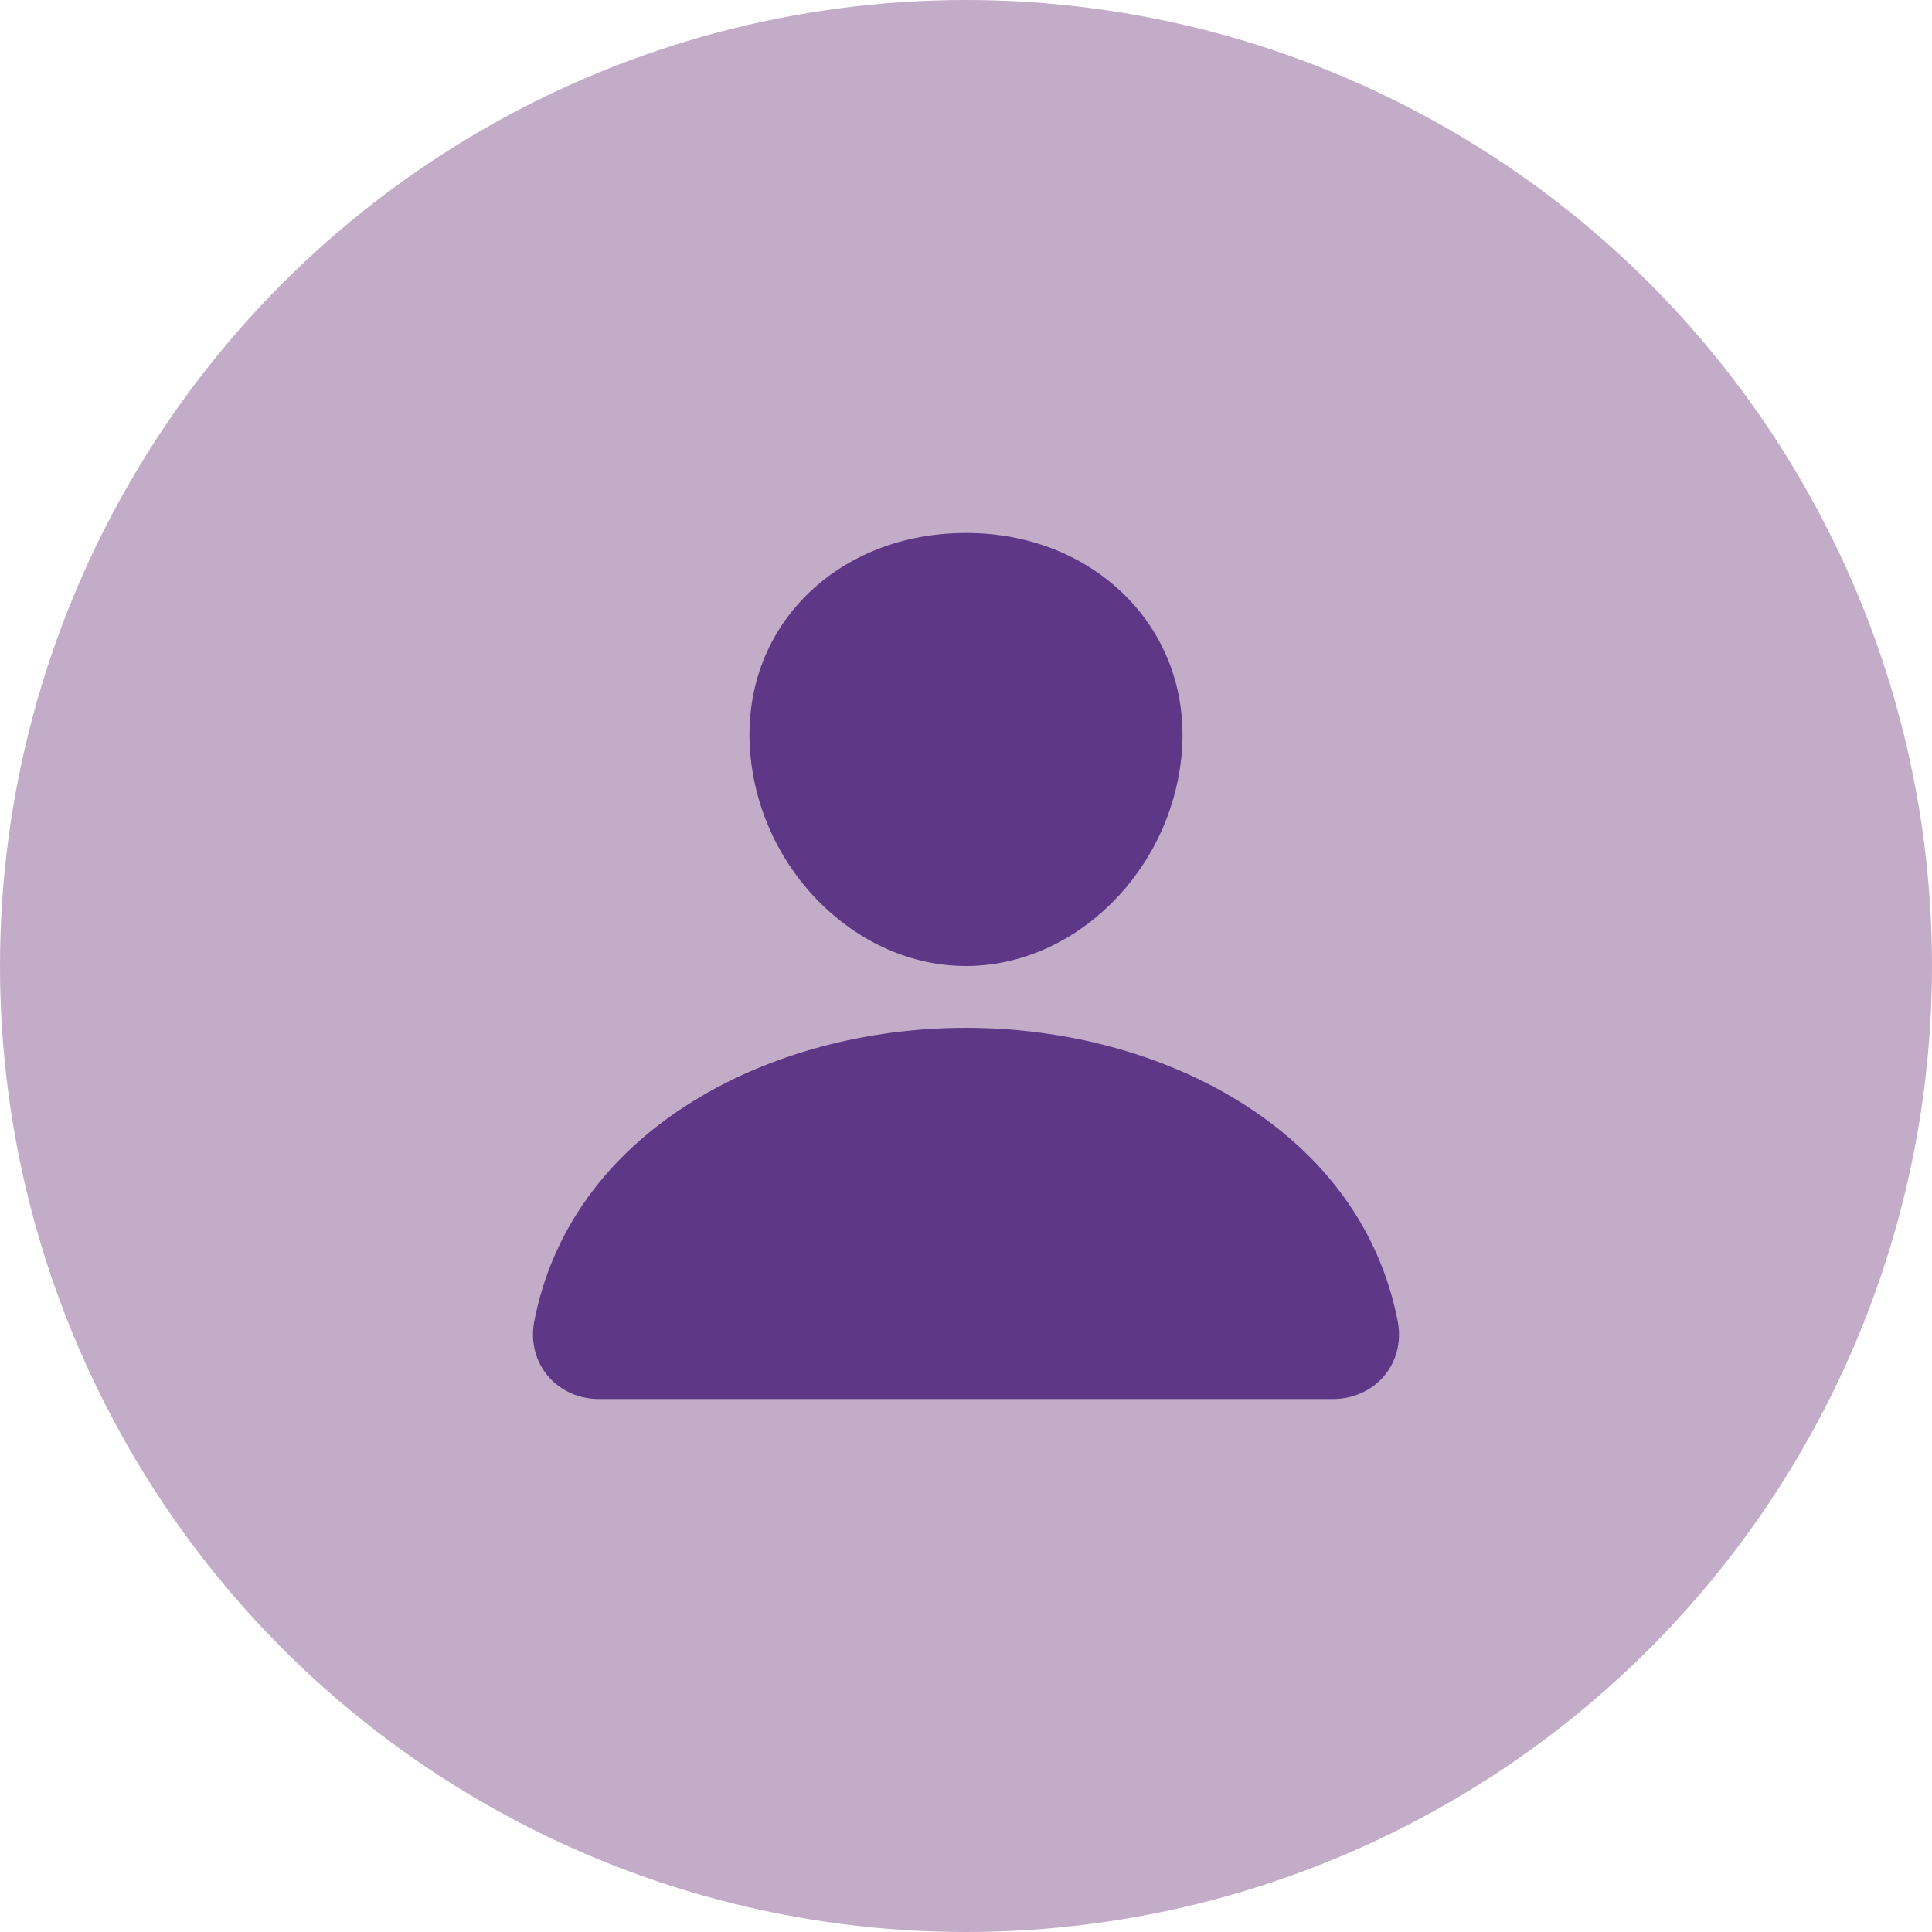 <svg width="22" height="22" viewBox="0 0 22 22" fill="none" xmlns="http://www.w3.org/2000/svg">
<circle cx="11" cy="11" r="11" fill="#C2ACC8"/>
<path d="M12.817 6.786C12.355 6.324 11.711 6.069 11 6.069C10.285 6.069 9.639 6.322 9.179 6.782C8.715 7.246 8.489 7.878 8.542 8.56C8.647 9.905 9.75 11 11 11C12.25 11 13.351 9.906 13.458 8.56C13.511 7.885 13.284 7.254 12.817 6.786Z" fill="#5F3787"/>
<path d="M15.172 15.931H6.828C6.718 15.932 6.61 15.911 6.511 15.869C6.412 15.826 6.324 15.764 6.254 15.686C6.1 15.515 6.038 15.281 6.084 15.045C6.284 14.014 6.908 13.149 7.89 12.541C8.762 12.001 9.866 11.704 11 11.704C12.134 11.704 13.238 12.002 14.11 12.541C15.092 13.149 15.716 14.014 15.916 15.045C15.962 15.281 15.9 15.515 15.746 15.686C15.676 15.764 15.588 15.826 15.489 15.868C15.39 15.911 15.281 15.932 15.172 15.931Z" fill="#5F3787"/>
</svg>
